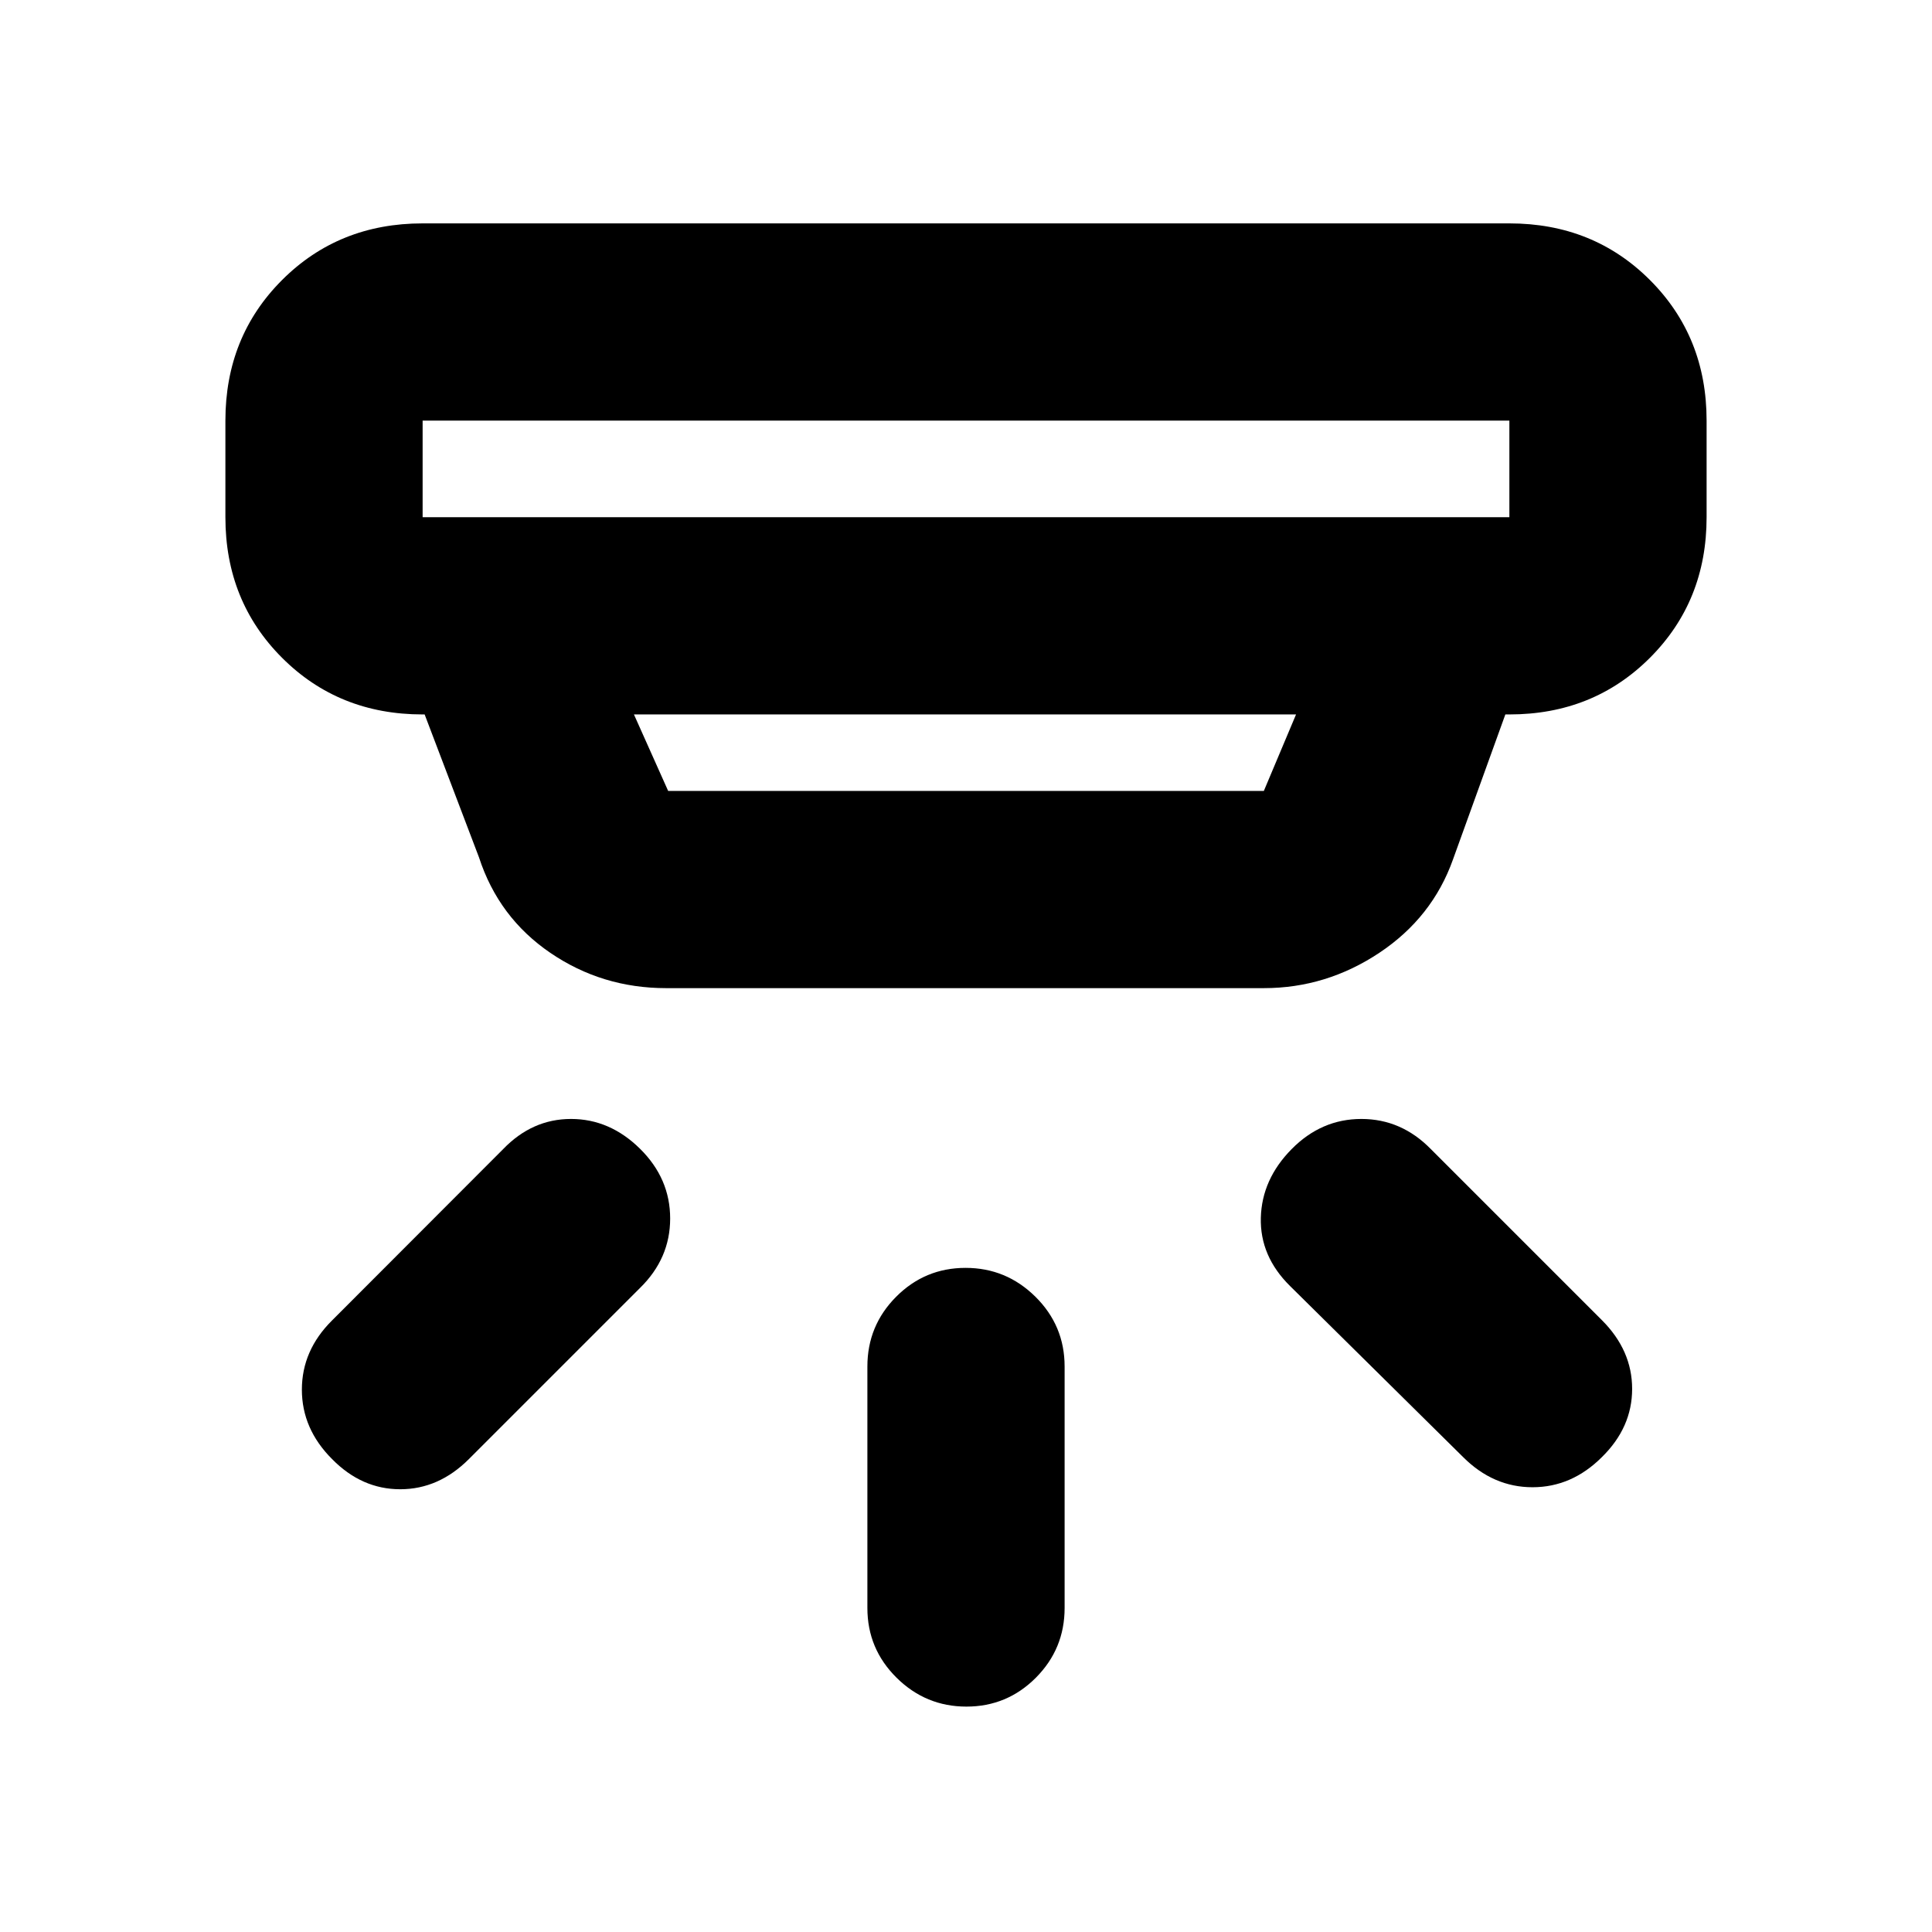 <svg xmlns="http://www.w3.org/2000/svg" height="20" viewBox="0 -960 960 960" width="20"><path d="M480.21-112q-20.21 0-34.71-14.35T431-161v-120q0-20.3 14.29-34.65Q459.58-330 479.79-330t34.71 14.35Q529-301.3 529-281v120q0 20.3-14.29 34.65Q500.42-112 480.21-112ZM796-236q-15 15-34.5 15T727-236l-86-85q-15-14.82-14.5-33.91Q627-374 641.79-389q14.79-15 34.67-15 19.87 0 34.54 15l85 85q15 15 15 34.13 0 19.14-15 33.87Zm-631 1q-15-15-15-34.5t15-34.39L250-389q14.45-15 33.73-15Q303-404 318-389.21q15 14.79 15 34.67 0 19.87-15 34.54l-85 85q-15 15-34.13 15-19.14 0-33.87-15Zm45-516v48h540v-48H210Zm105 146 17 38h296l16-38H315Zm16 136q-31.84 0-57.55-17.54Q247.74-504.07 238-534l-27-71h-1q-41.7 0-69.85-28.15Q112-661.3 112-703v-48q0-41.7 28.15-69.85Q168.3-849 210-849h540q41.7 0 69.85 28.15Q848-792.7 848-751v48q0 41.7-28.15 69.85Q791.7-605 750-605h-2l-26 72q-10.27 28.9-36.63 46.45Q659-469 628-469H331ZM210-751v48-48Z"/></svg>